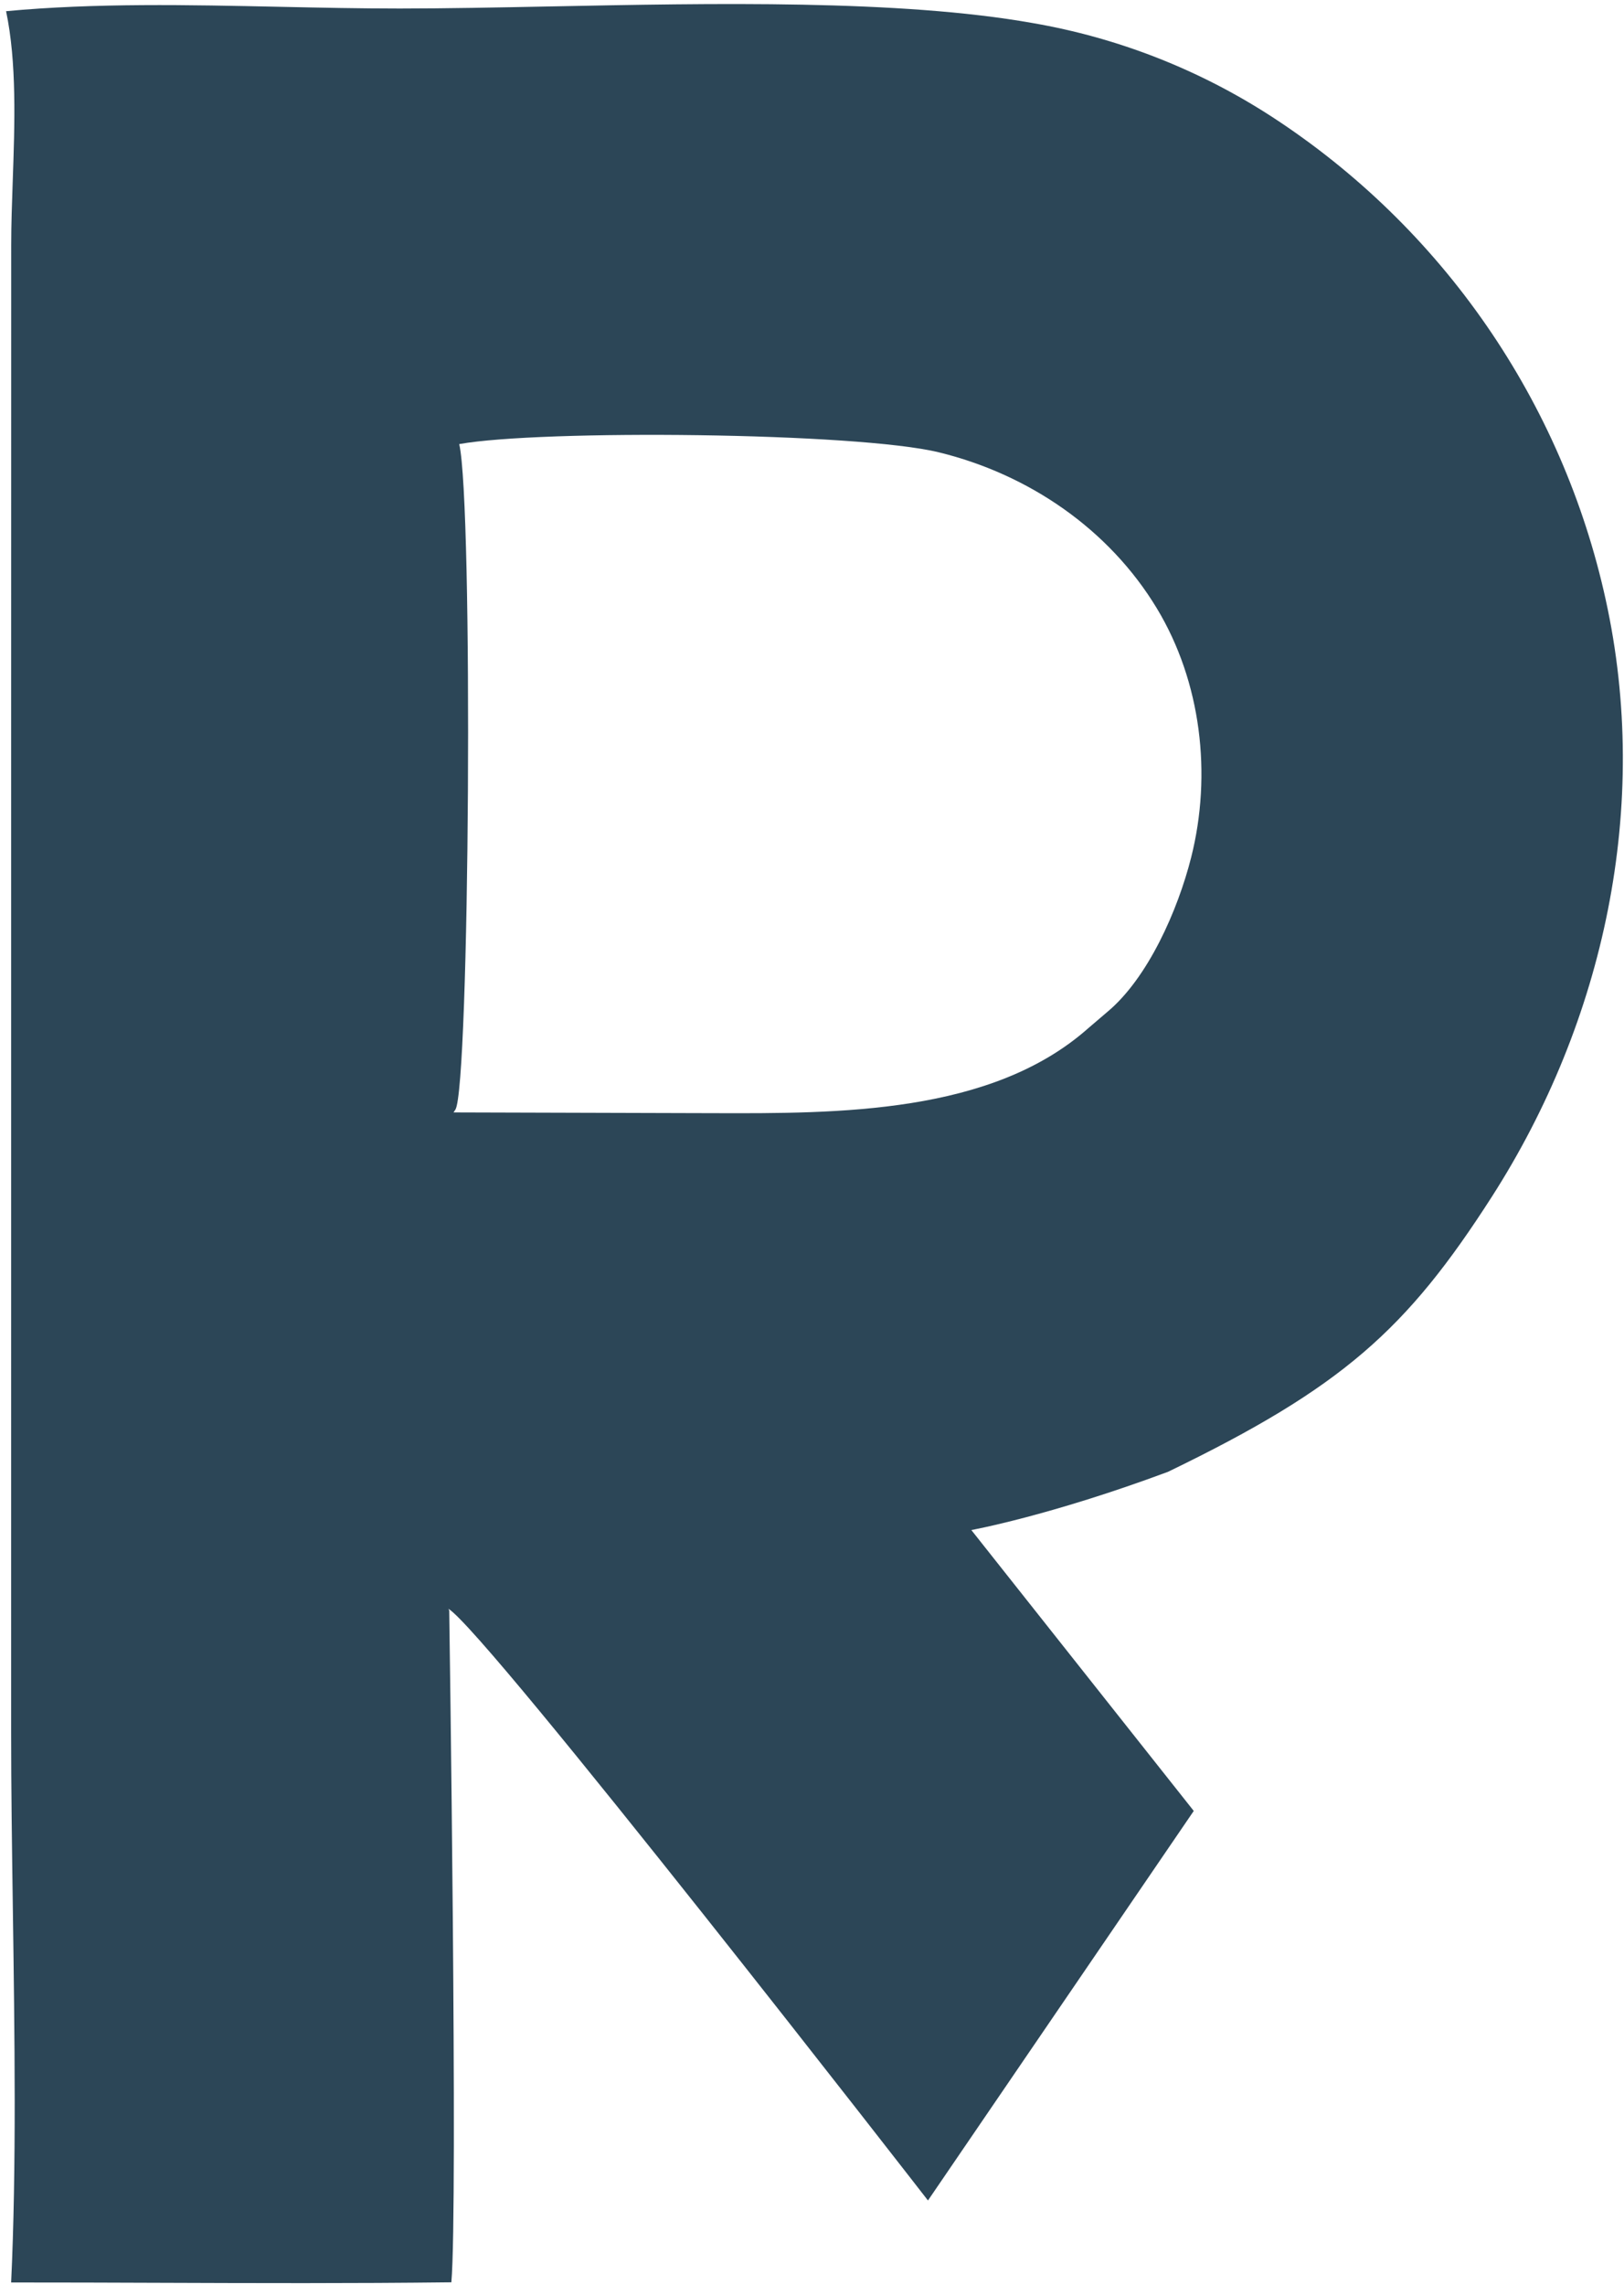 <svg width="236" height="332" viewBox="0 0 236 332" fill="none" xmlns="http://www.w3.org/2000/svg">
<path fill-rule="evenodd" clip-rule="evenodd" d="M40.768 0.991C27.403 0.705 13.864 0.415 0.883 1.626C2.453 9.093 2.141 17.985 1.849 26.344C1.737 29.534 1.628 32.647 1.628 35.573L1.62 104.435L1.618 251.66C1.616 259.688 1.74 268.366 1.866 277.269C2.128 295.684 2.403 315.06 1.618 331.639C8.991 331.636 16.152 331.661 23.243 331.687C37.265 331.737 51.015 331.786 65.592 331.614C66.563 320.672 65.282 234.009 65.282 234.009C65.259 233.955 65.234 233.902 65.209 233.848C65.194 233.817 65.179 233.785 65.165 233.753C70.716 237.086 134.852 319.724 134.852 319.724L173.476 263.124L141.155 222.311C141.155 222.311 152.517 220.258 169.728 213.854C195.082 201.592 204.408 193.19 216.761 173.937C233.178 148.352 239.922 117.002 233.334 87.103C233.138 86.213 232.932 85.327 232.716 84.443C232.499 83.558 232.271 82.676 232.033 81.798C231.795 80.919 231.546 80.043 231.287 79.171C231.027 78.297 230.757 77.428 230.477 76.562C230.196 75.696 229.905 74.833 229.604 73.974C229.302 73.115 228.99 72.26 228.668 71.408C228.345 70.556 228.012 69.709 227.67 68.866C227.327 68.022 226.974 67.183 226.611 66.348C226.247 65.513 225.874 64.683 225.491 63.857C225.107 63.031 224.714 62.21 224.311 61.394C223.907 60.578 223.494 59.767 223.071 58.961C222.648 58.155 222.216 57.354 221.773 56.558C221.33 55.762 220.878 54.972 220.417 54.188C219.955 53.403 219.483 52.624 219.003 51.851C218.522 51.077 218.032 50.31 217.533 49.549C217.034 48.787 216.526 48.032 216.008 47.284C215.49 46.534 214.964 45.792 214.428 45.056C213.892 44.32 213.348 43.59 212.795 42.867C212.241 42.144 211.68 41.428 211.109 40.719C210.538 40.009 209.959 39.307 209.371 38.613C208.783 37.917 208.188 37.229 207.583 36.549C206.978 35.868 206.365 35.195 205.745 34.529C205.124 33.863 204.496 33.205 203.859 32.555C203.222 31.904 202.577 31.261 201.925 30.627C201.273 29.992 200.613 29.365 199.945 28.746C199.278 28.127 198.602 27.517 197.92 26.915C197.237 26.312 196.548 25.718 195.851 25.133C195.154 24.547 194.45 23.97 193.74 23.402C193.028 22.833 192.311 22.273 191.587 21.722C190.862 21.171 190.131 20.629 189.393 20.096C188.656 19.562 187.912 19.038 187.162 18.523C186.411 18.007 185.654 17.501 184.892 17.005C183.574 16.148 182.236 15.325 180.878 14.536C179.519 13.747 178.141 12.993 176.745 12.275C175.347 11.556 173.933 10.873 172.501 10.227C171.069 9.579 169.622 8.969 168.159 8.396C166.696 7.822 165.22 7.287 163.73 6.789C162.24 6.291 160.739 5.831 159.226 5.409C157.713 4.987 156.189 4.604 154.657 4.26C153.123 3.915 151.583 3.61 150.035 3.344C130.756 -0.073 103.666 0.465 79.873 0.937C72.141 1.09 64.757 1.237 58.103 1.239C52.398 1.24 46.6 1.116 40.768 0.991ZM136.45 65.726C124.509 62.809 78.592 62.396 66.735 64.525C68.769 73.208 68.256 157.973 66.177 161.228C66.123 161.311 66.067 161.393 66.012 161.475C65.976 161.527 65.94 161.579 65.905 161.632L100.98 161.733C101.865 161.734 102.763 161.737 103.67 161.74C121.843 161.797 144.075 161.867 158.125 149.414L160.913 147.032C166.833 142.099 171.173 132.217 173.101 124.573C176.139 112.528 174.569 99.083 168.116 88.397C161.146 76.855 149.457 68.903 136.45 65.726Z" fill="#2C4657"/>
</svg>
